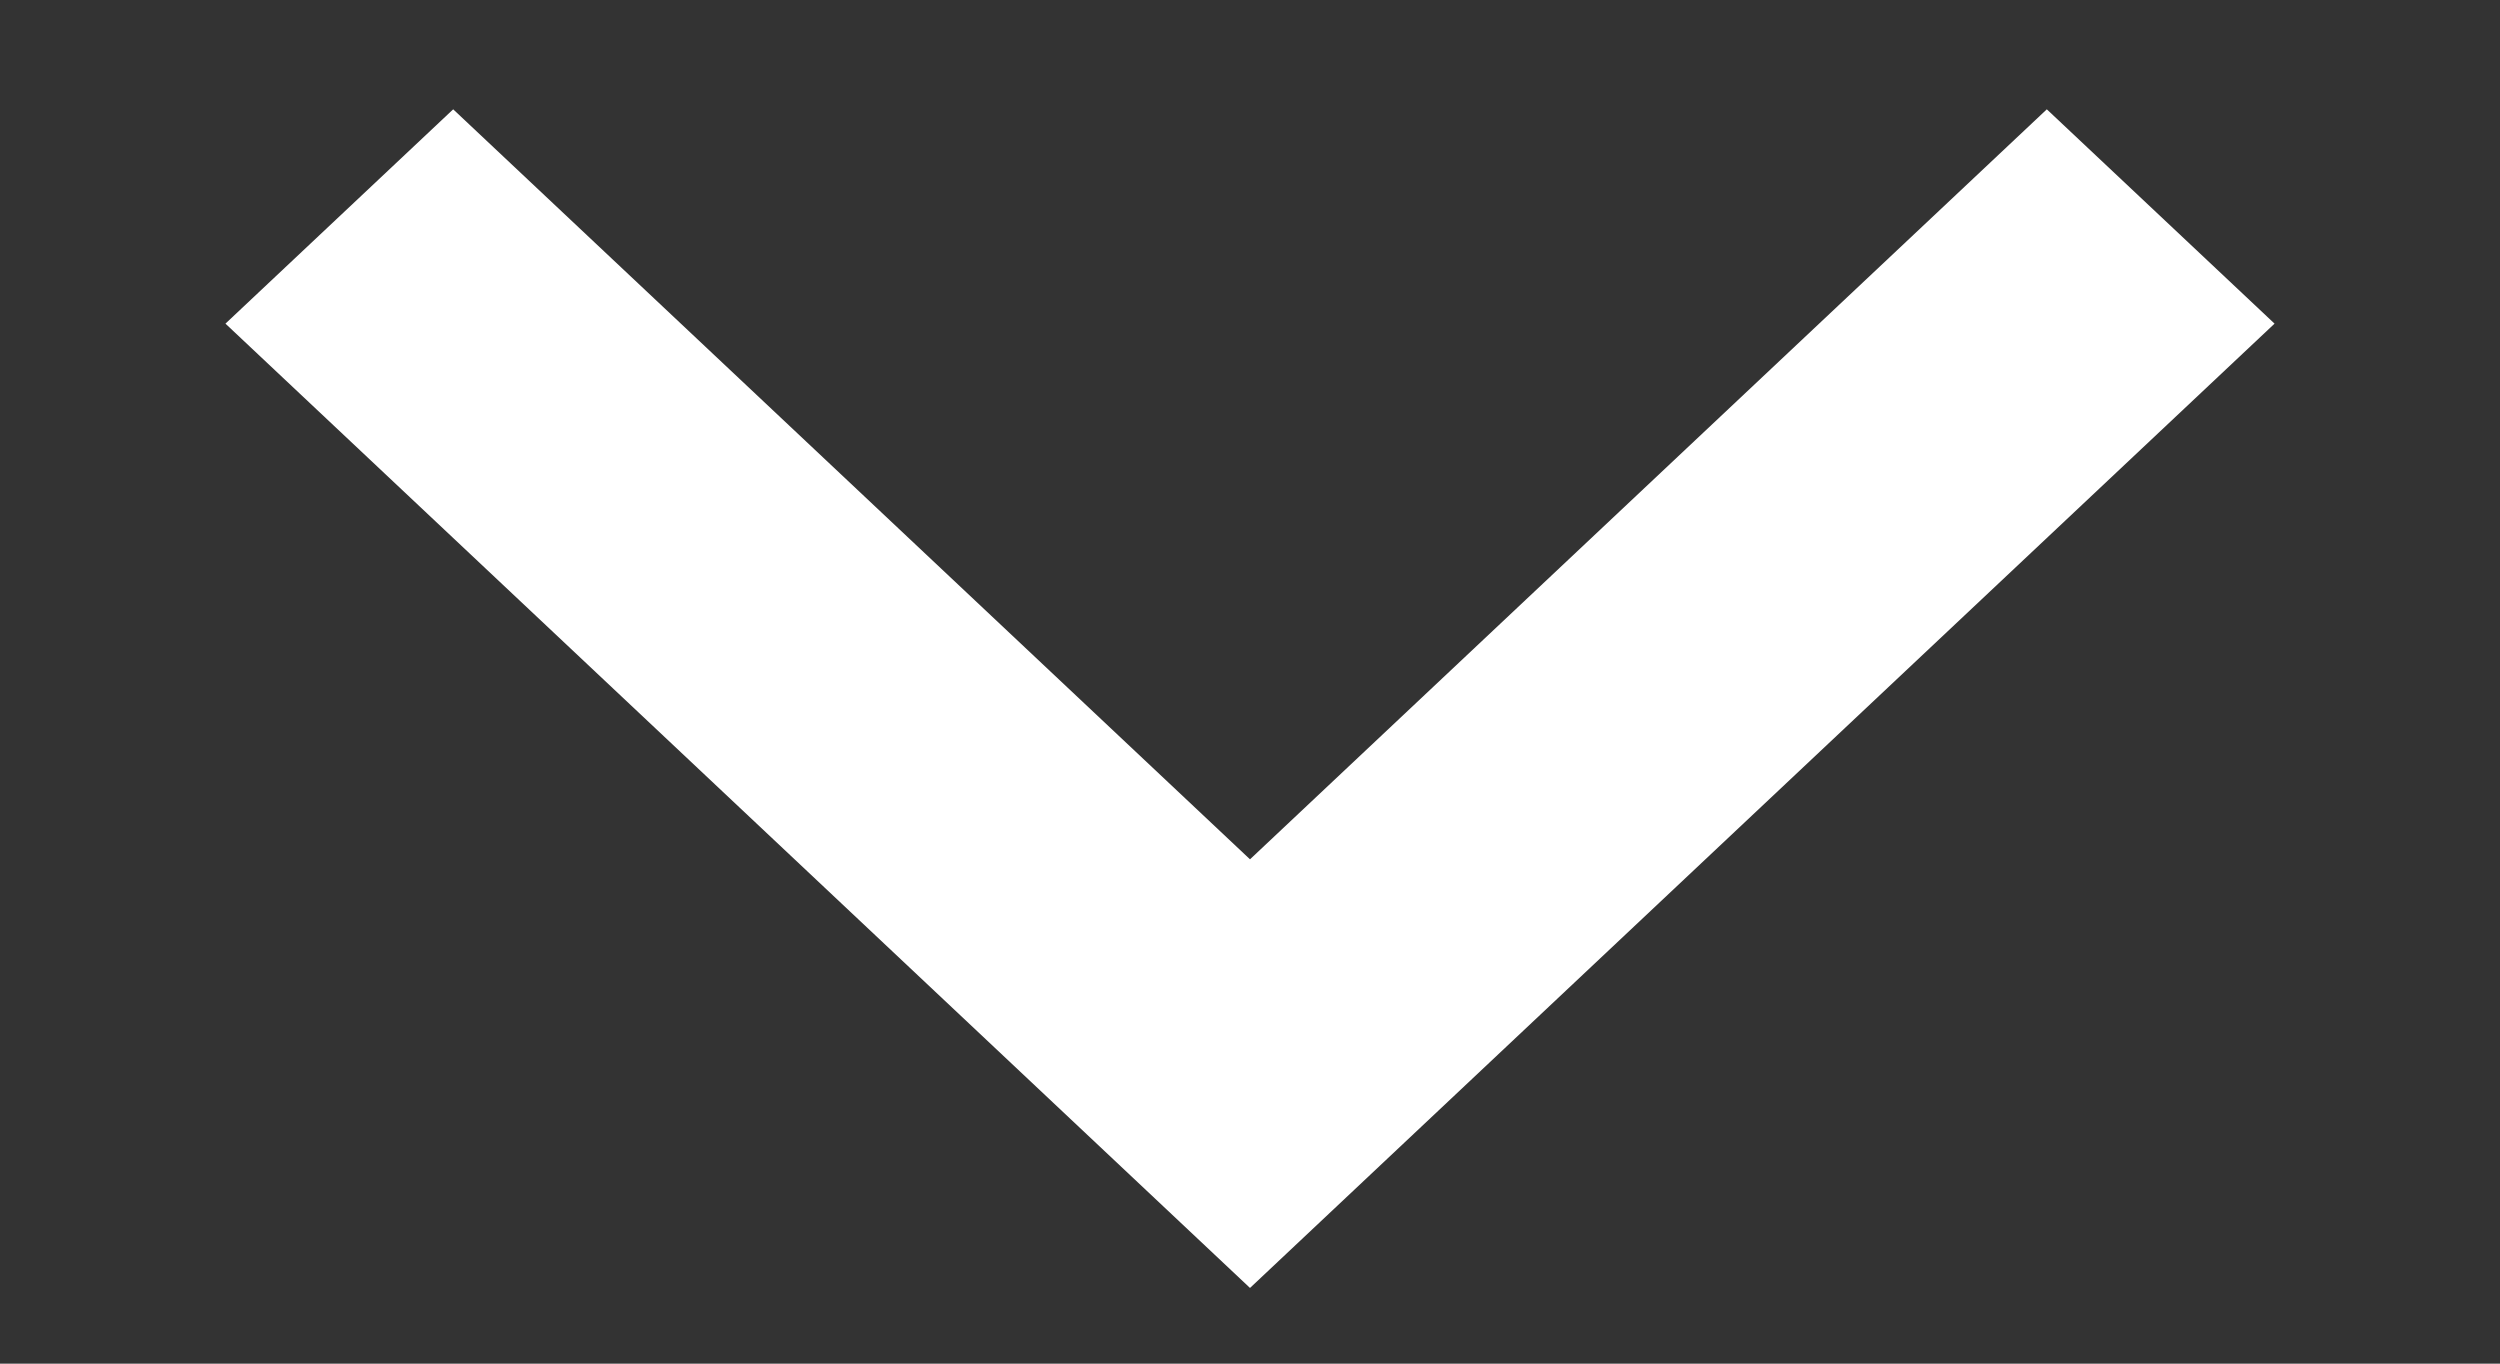 <svg width="11" height="6" viewBox="0 0 11 6" fill="none" xmlns="http://www.w3.org/2000/svg">
<rect x="0" y="0" width="11" height="6" fill="#333333" stroke="none"/>
<path d="M5.5 3.781L9.006 0.481L10.008 1.424L5.5 5.667L0.992 1.424L1.994 0.481L5.5 3.781Z" fill="white"/>
</svg>
